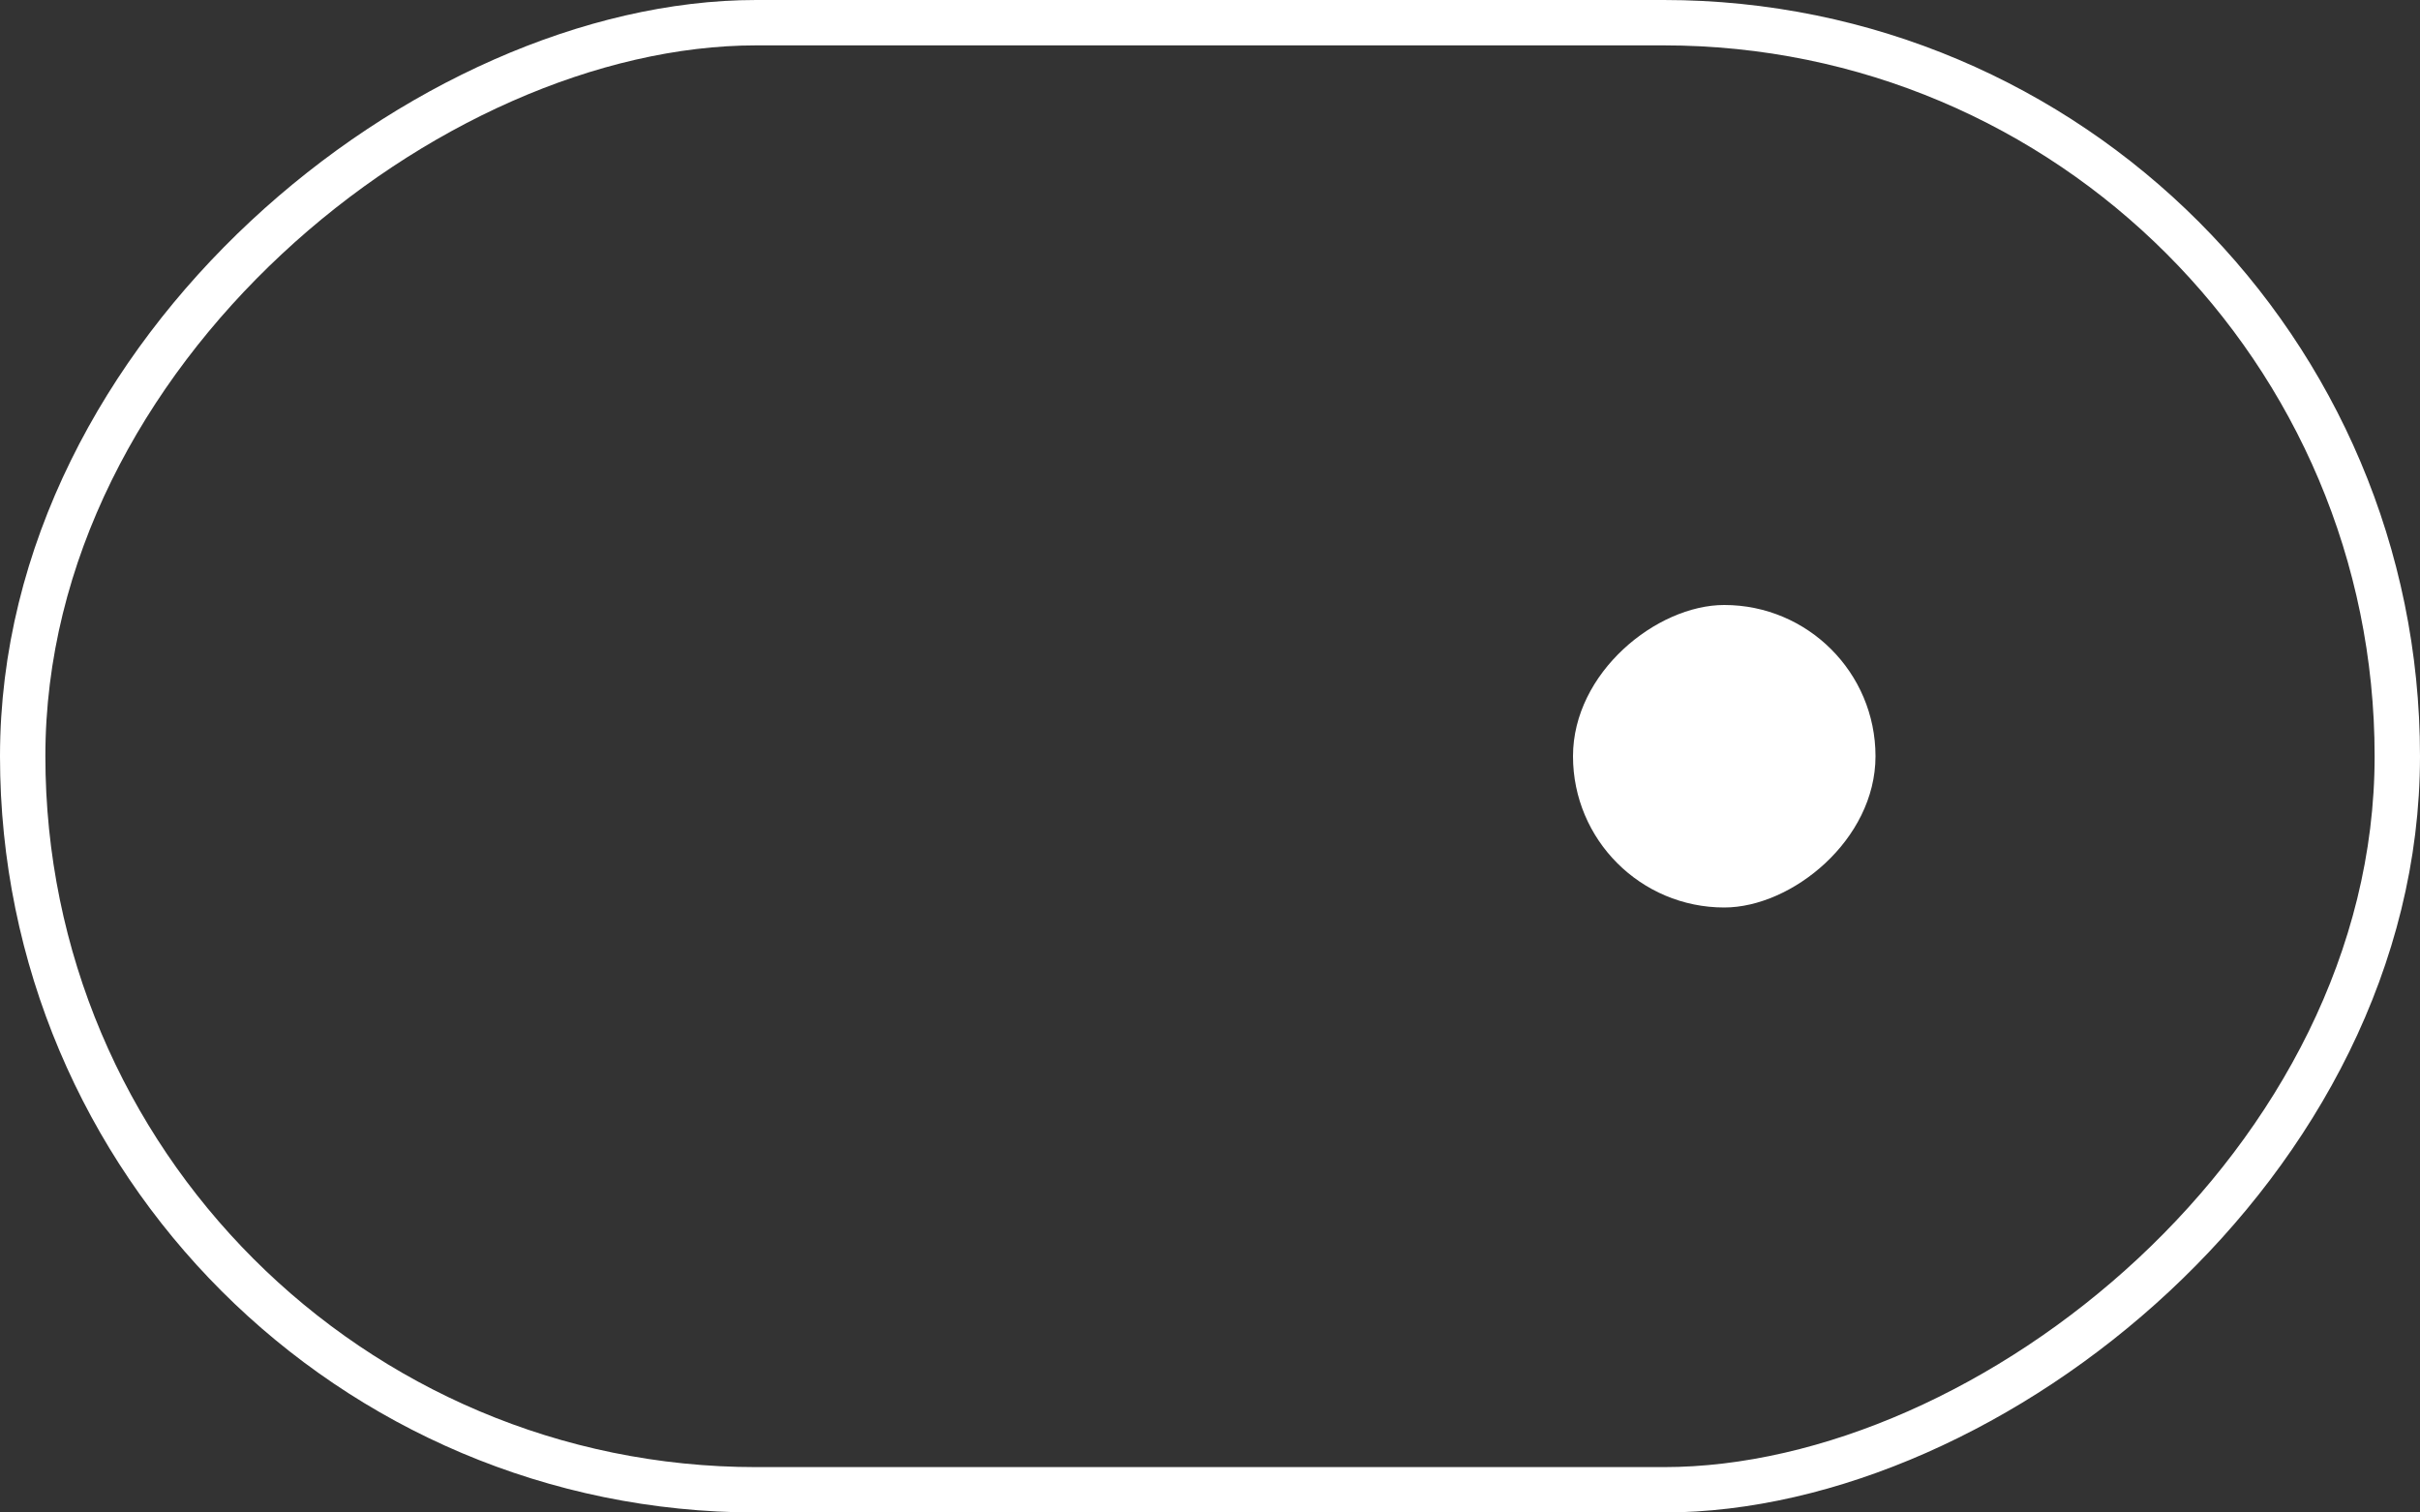 <svg width="160" height="100" viewBox="0 0 160 100" fill="none" xmlns="http://www.w3.org/2000/svg">
<rect x="0" y="0" width="160" height="100" fill="#333333" stroke="none"/>
<g id="scroll">
<rect id="stroke" x="1.5" y="98.5" width="97" height="157" rx="48.5" transform="rotate(-90 1.5 98.5)" stroke="white" stroke-width="3"/>
<rect id="dot" x="104" y="60" width="20" height="20" rx="10" transform="rotate(-90 104 60)" fill="white"/>
</g>
</svg>
